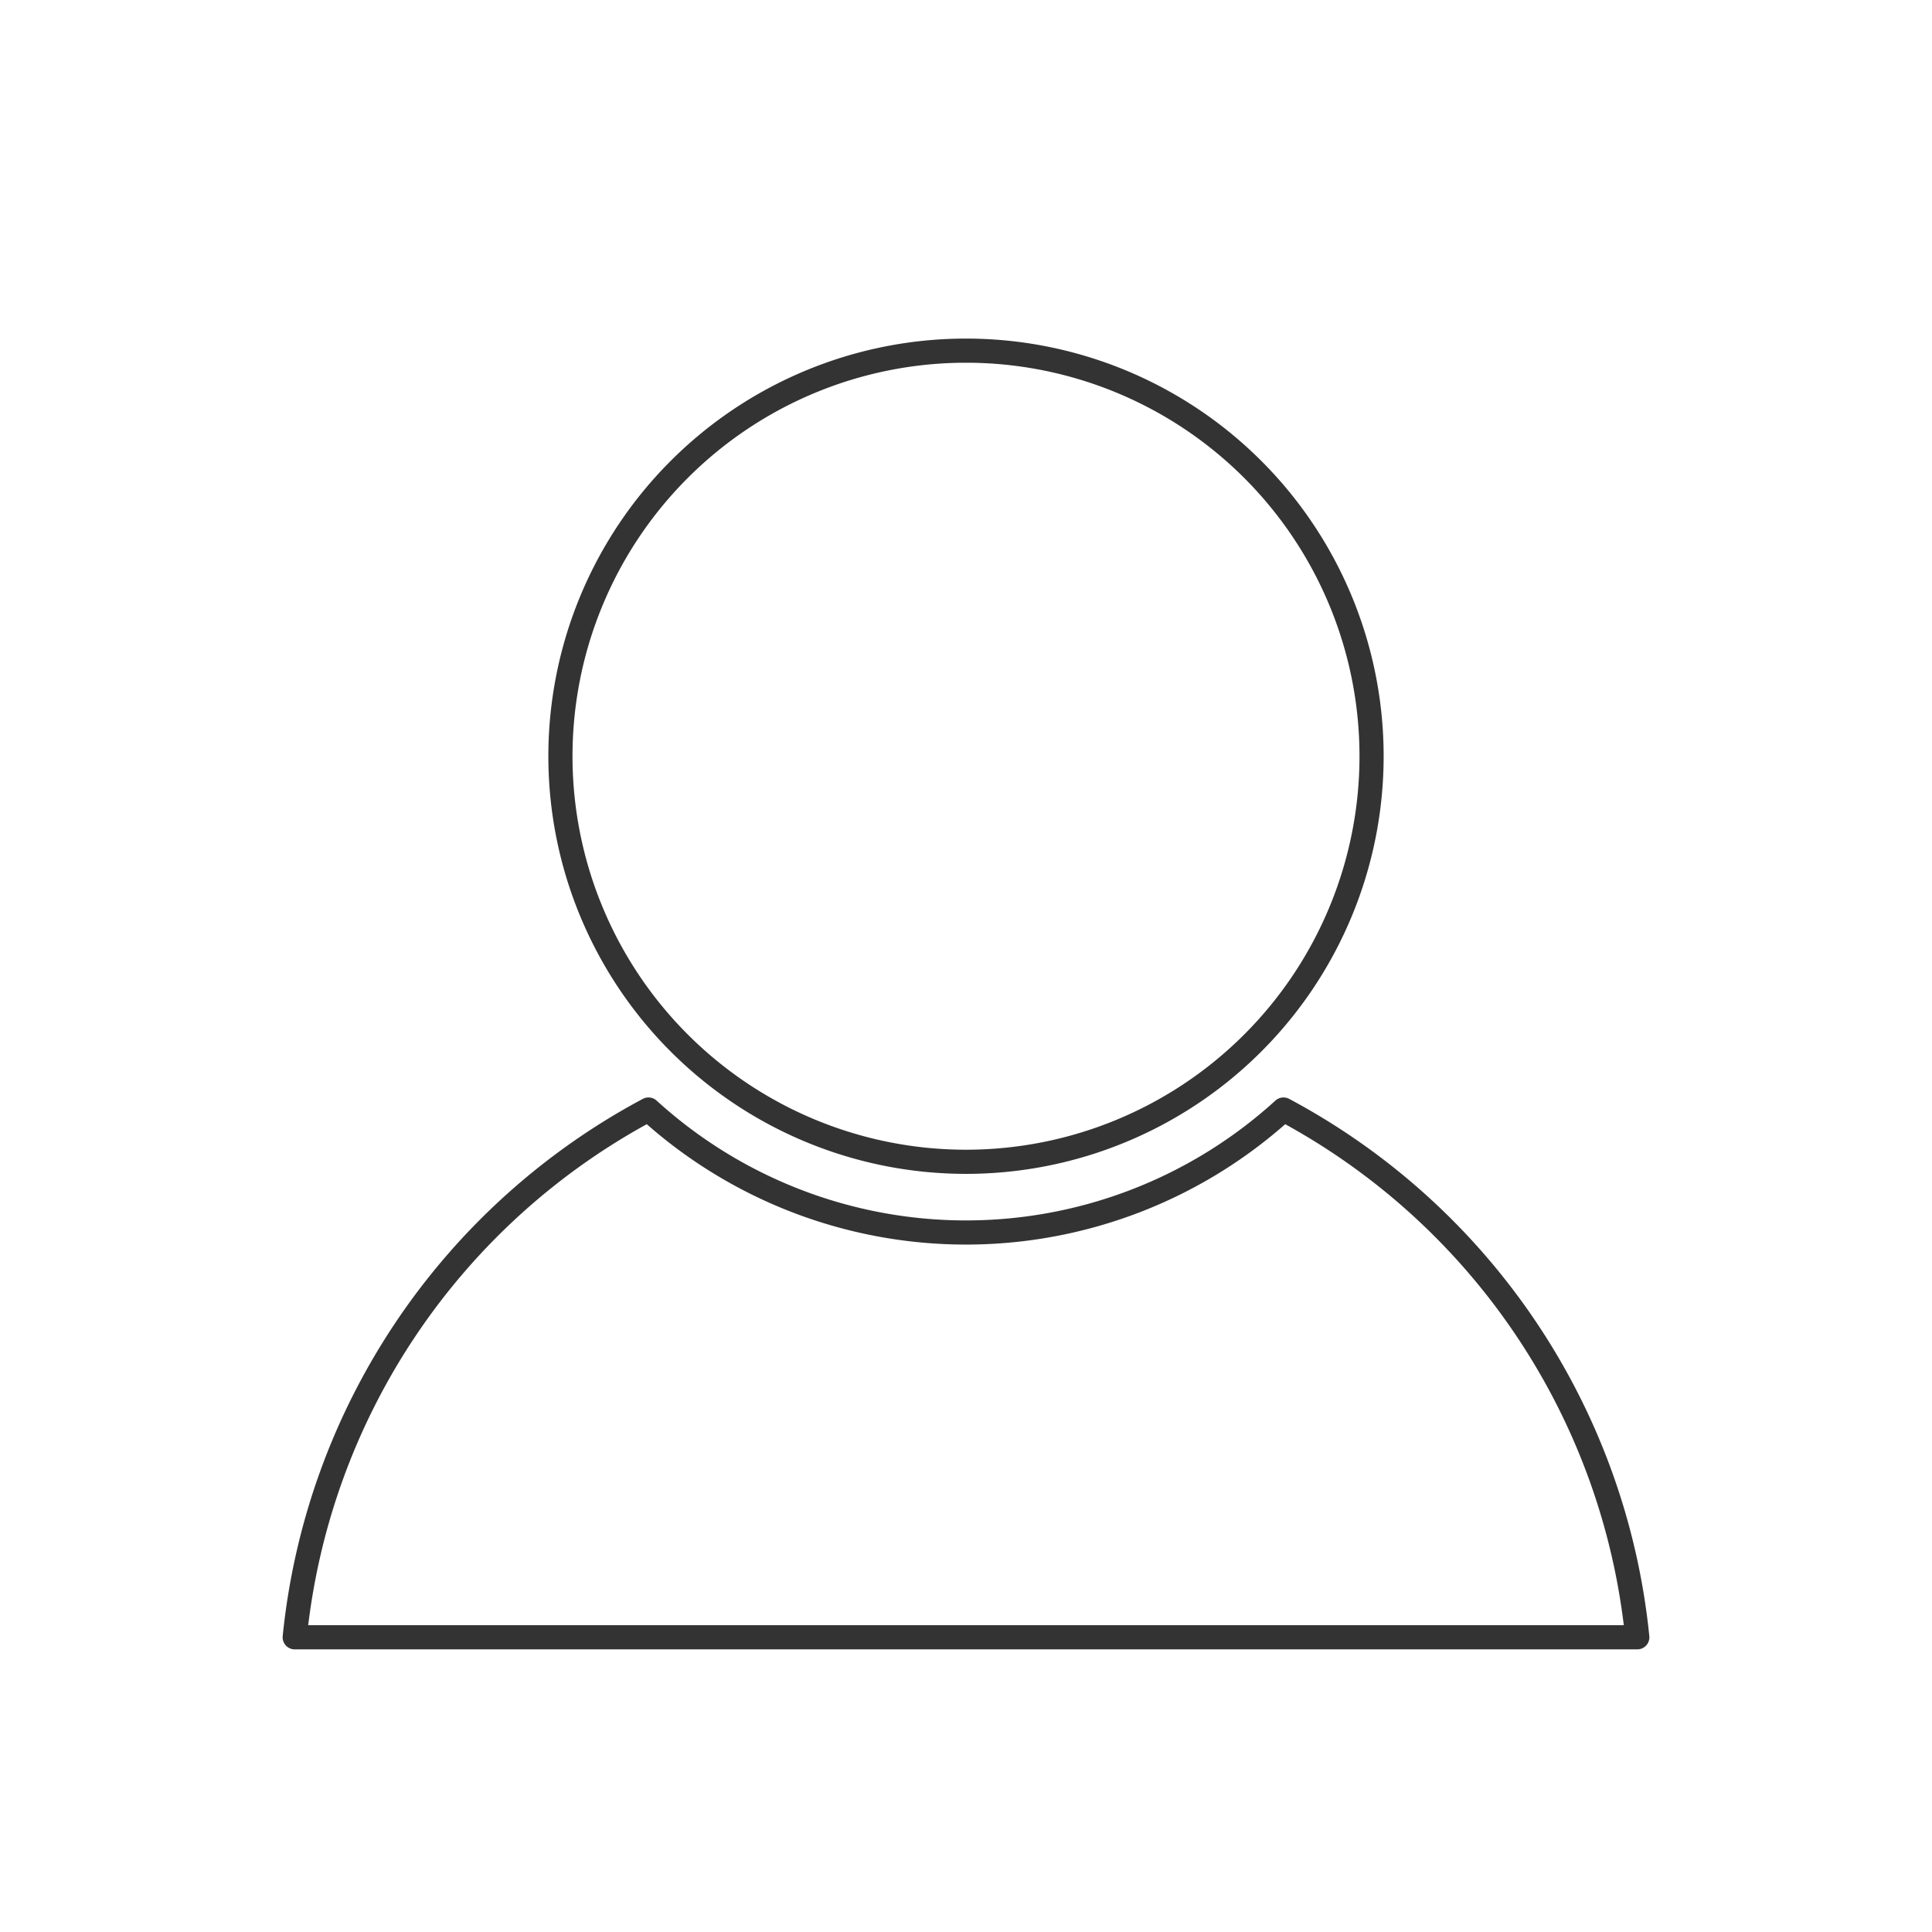 <svg xmlns="http://www.w3.org/2000/svg" viewBox="0 0 320 320">
  <title>person-outline</title>
  <g id="Layer_16" data-name="Layer 16">
    <path d="M227.175,125.254A67.175,67.175,0,1,1,160,58.079,67.175,67.175,0,0,1,227.175,125.254Zm-14.586,58.52a78.081,78.081,0,0,1-105.178,0,111.768,111.768,0,0,0-58.597,87.413H271.187A111.768,111.768,0,0,0,212.589,183.774Z" style="fill: none;stroke: #333;stroke-linecap: round;stroke-linejoin: round;stroke-width: 4px"/>
  </g>
</svg>
